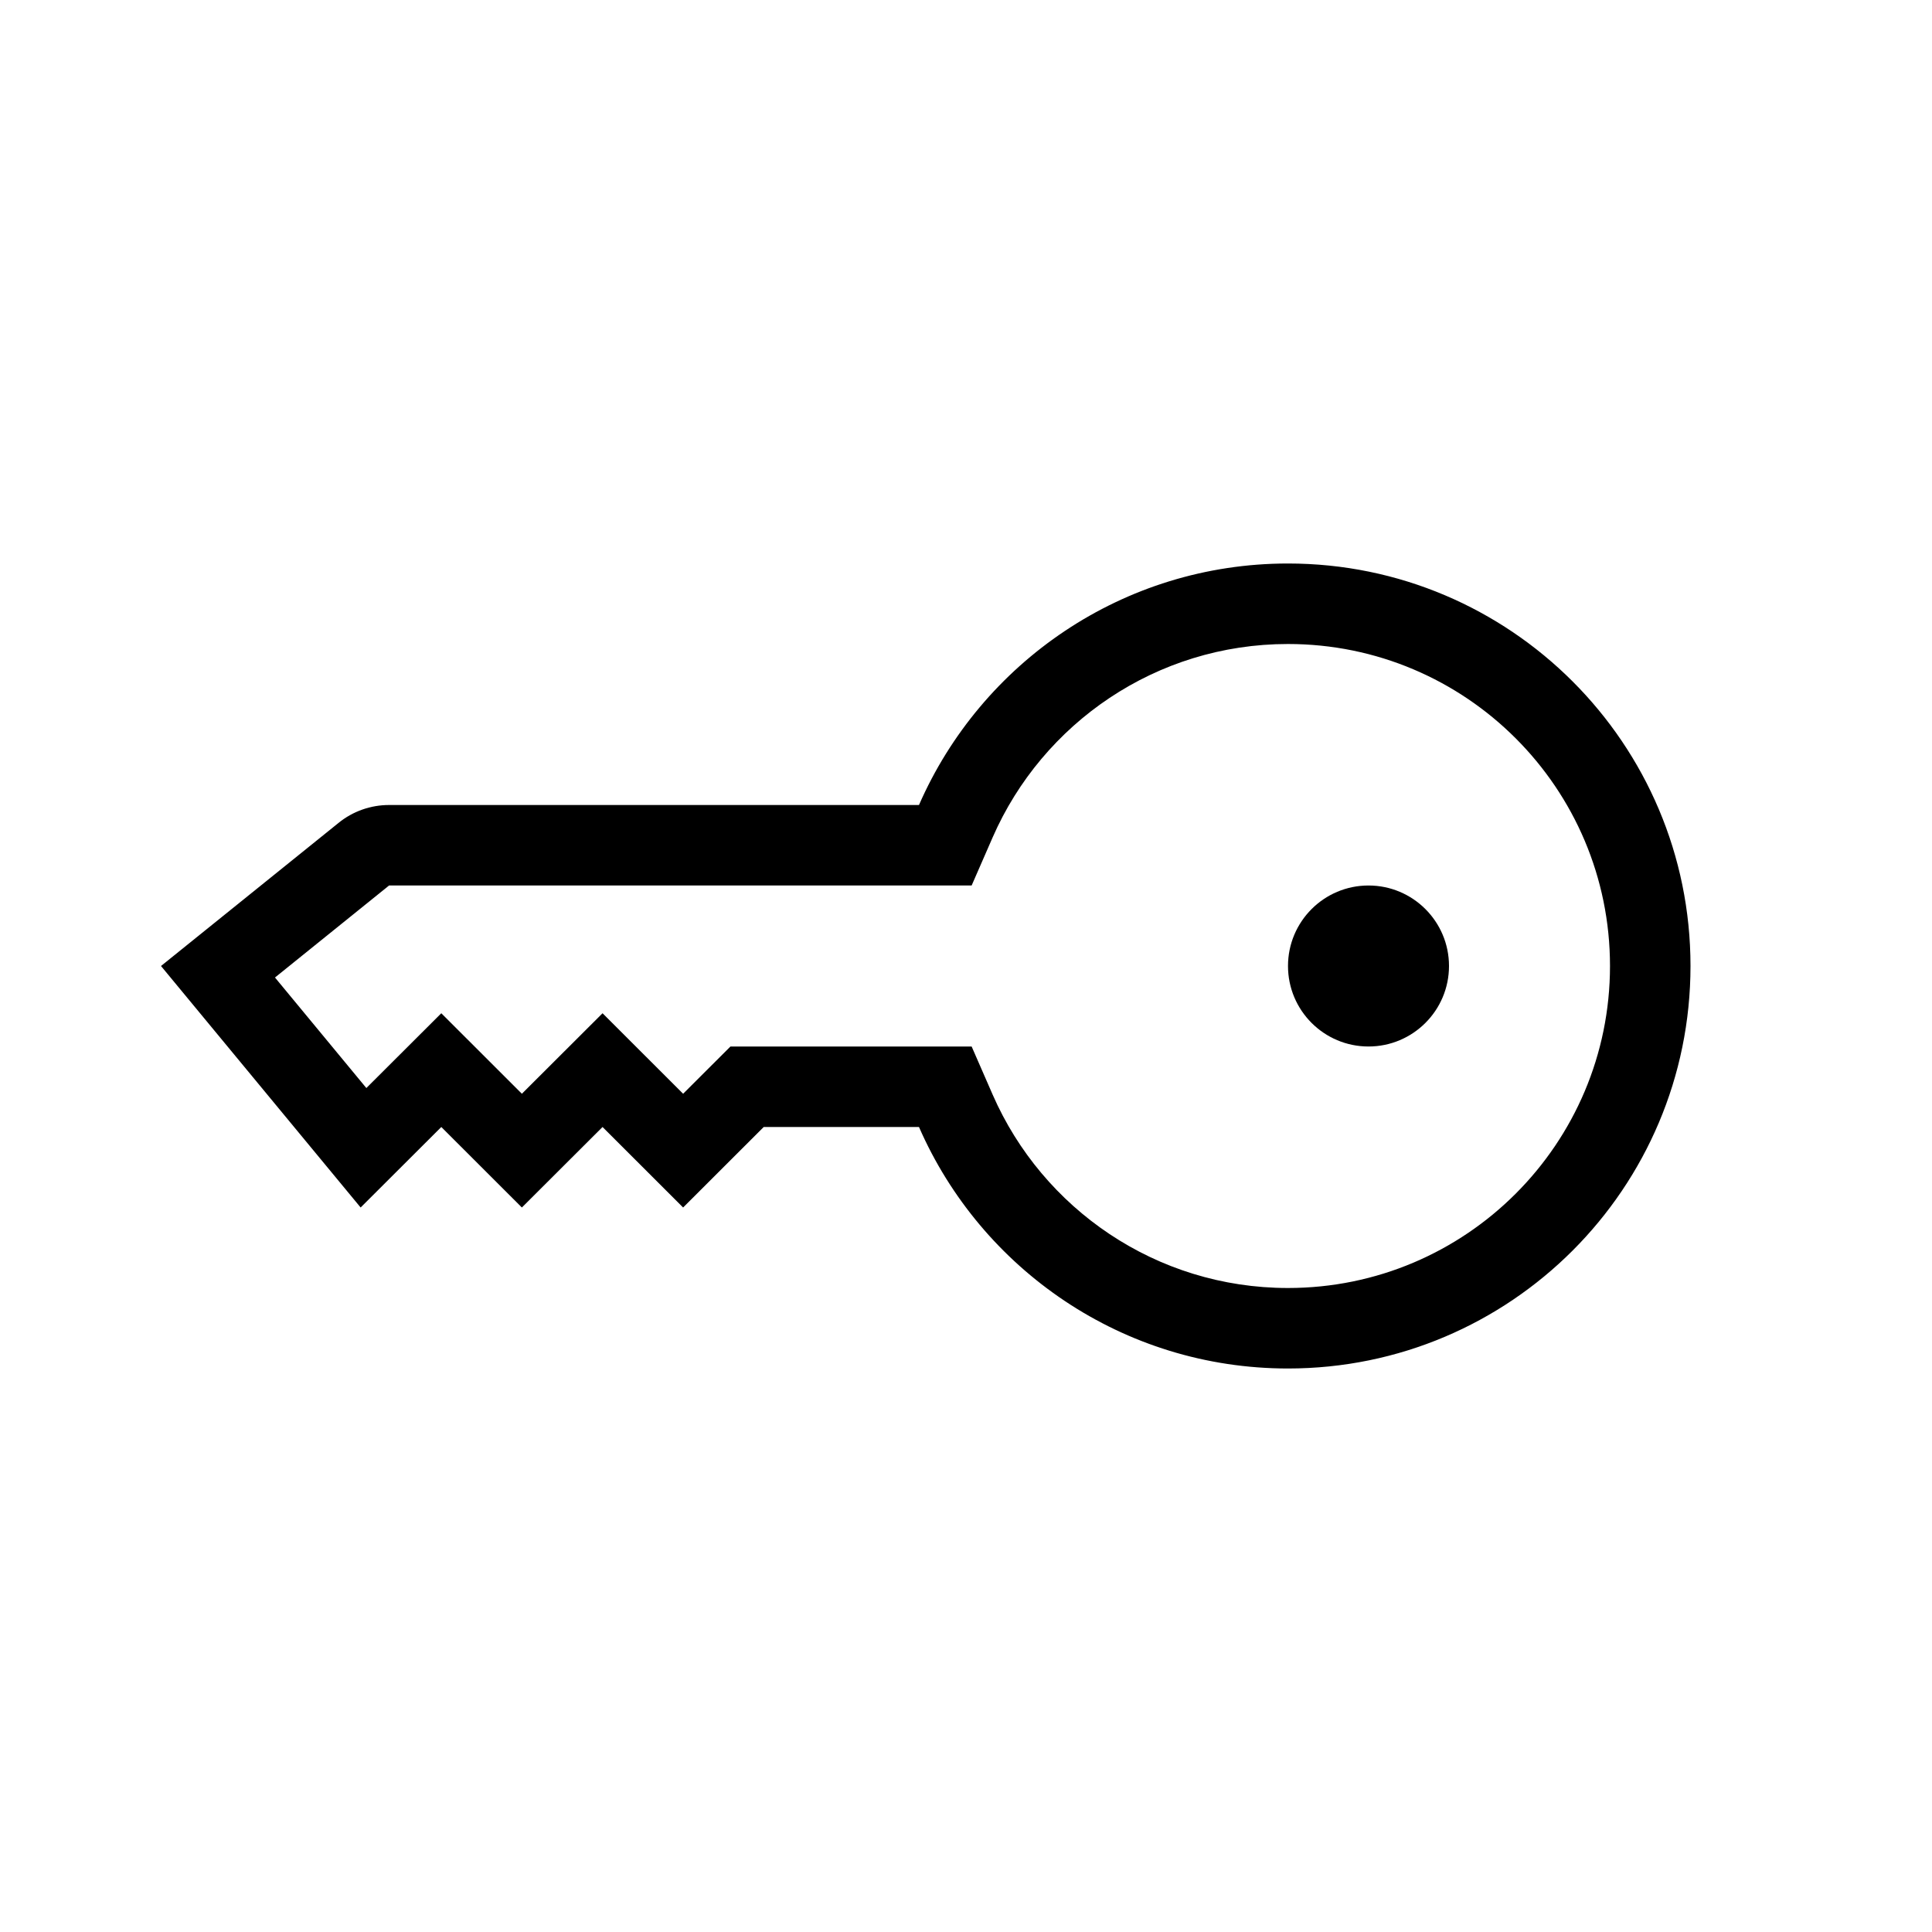 <svg viewBox="0 0 24 24" xmlns="http://www.w3.org/2000/svg">
<path fill-rule="evenodd" clip-rule="evenodd" d="M18 12C18 12.552 17.552 13 17 13C16.448 13 16 12.552 16 12C16 11.448 16.448 11 17 11C17.552 11 18 11.448 18 12Z"/>
<path fill-rule="evenodd" clip-rule="evenodd" d="M12.07 13L12.332 13.6C12.951 15.014 14.361 16 16 16C18.209 16 20 14.209 20 12C20 9.791 18.209 8 16 8C14.361 8 12.951 8.986 12.332 10.4L12.07 11L4.833 11L3.416 12.143L4.551 13.516L5.482 12.587L6.483 13.587L7.485 12.587L8.486 13.587L9.074 13H12.07ZM8.486 15L7.485 14L6.483 15L5.482 14L4.48 15L2 12L4.206 10.222C4.383 10.078 4.605 10 4.833 10H11.416C12.188 8.234 13.95 7 16 7C18.761 7 21 9.239 21 12C21 14.761 18.761 17 16 17C13.95 17 12.188 15.766 11.416 14H9.487L8.486 15Z"/>
</svg>
